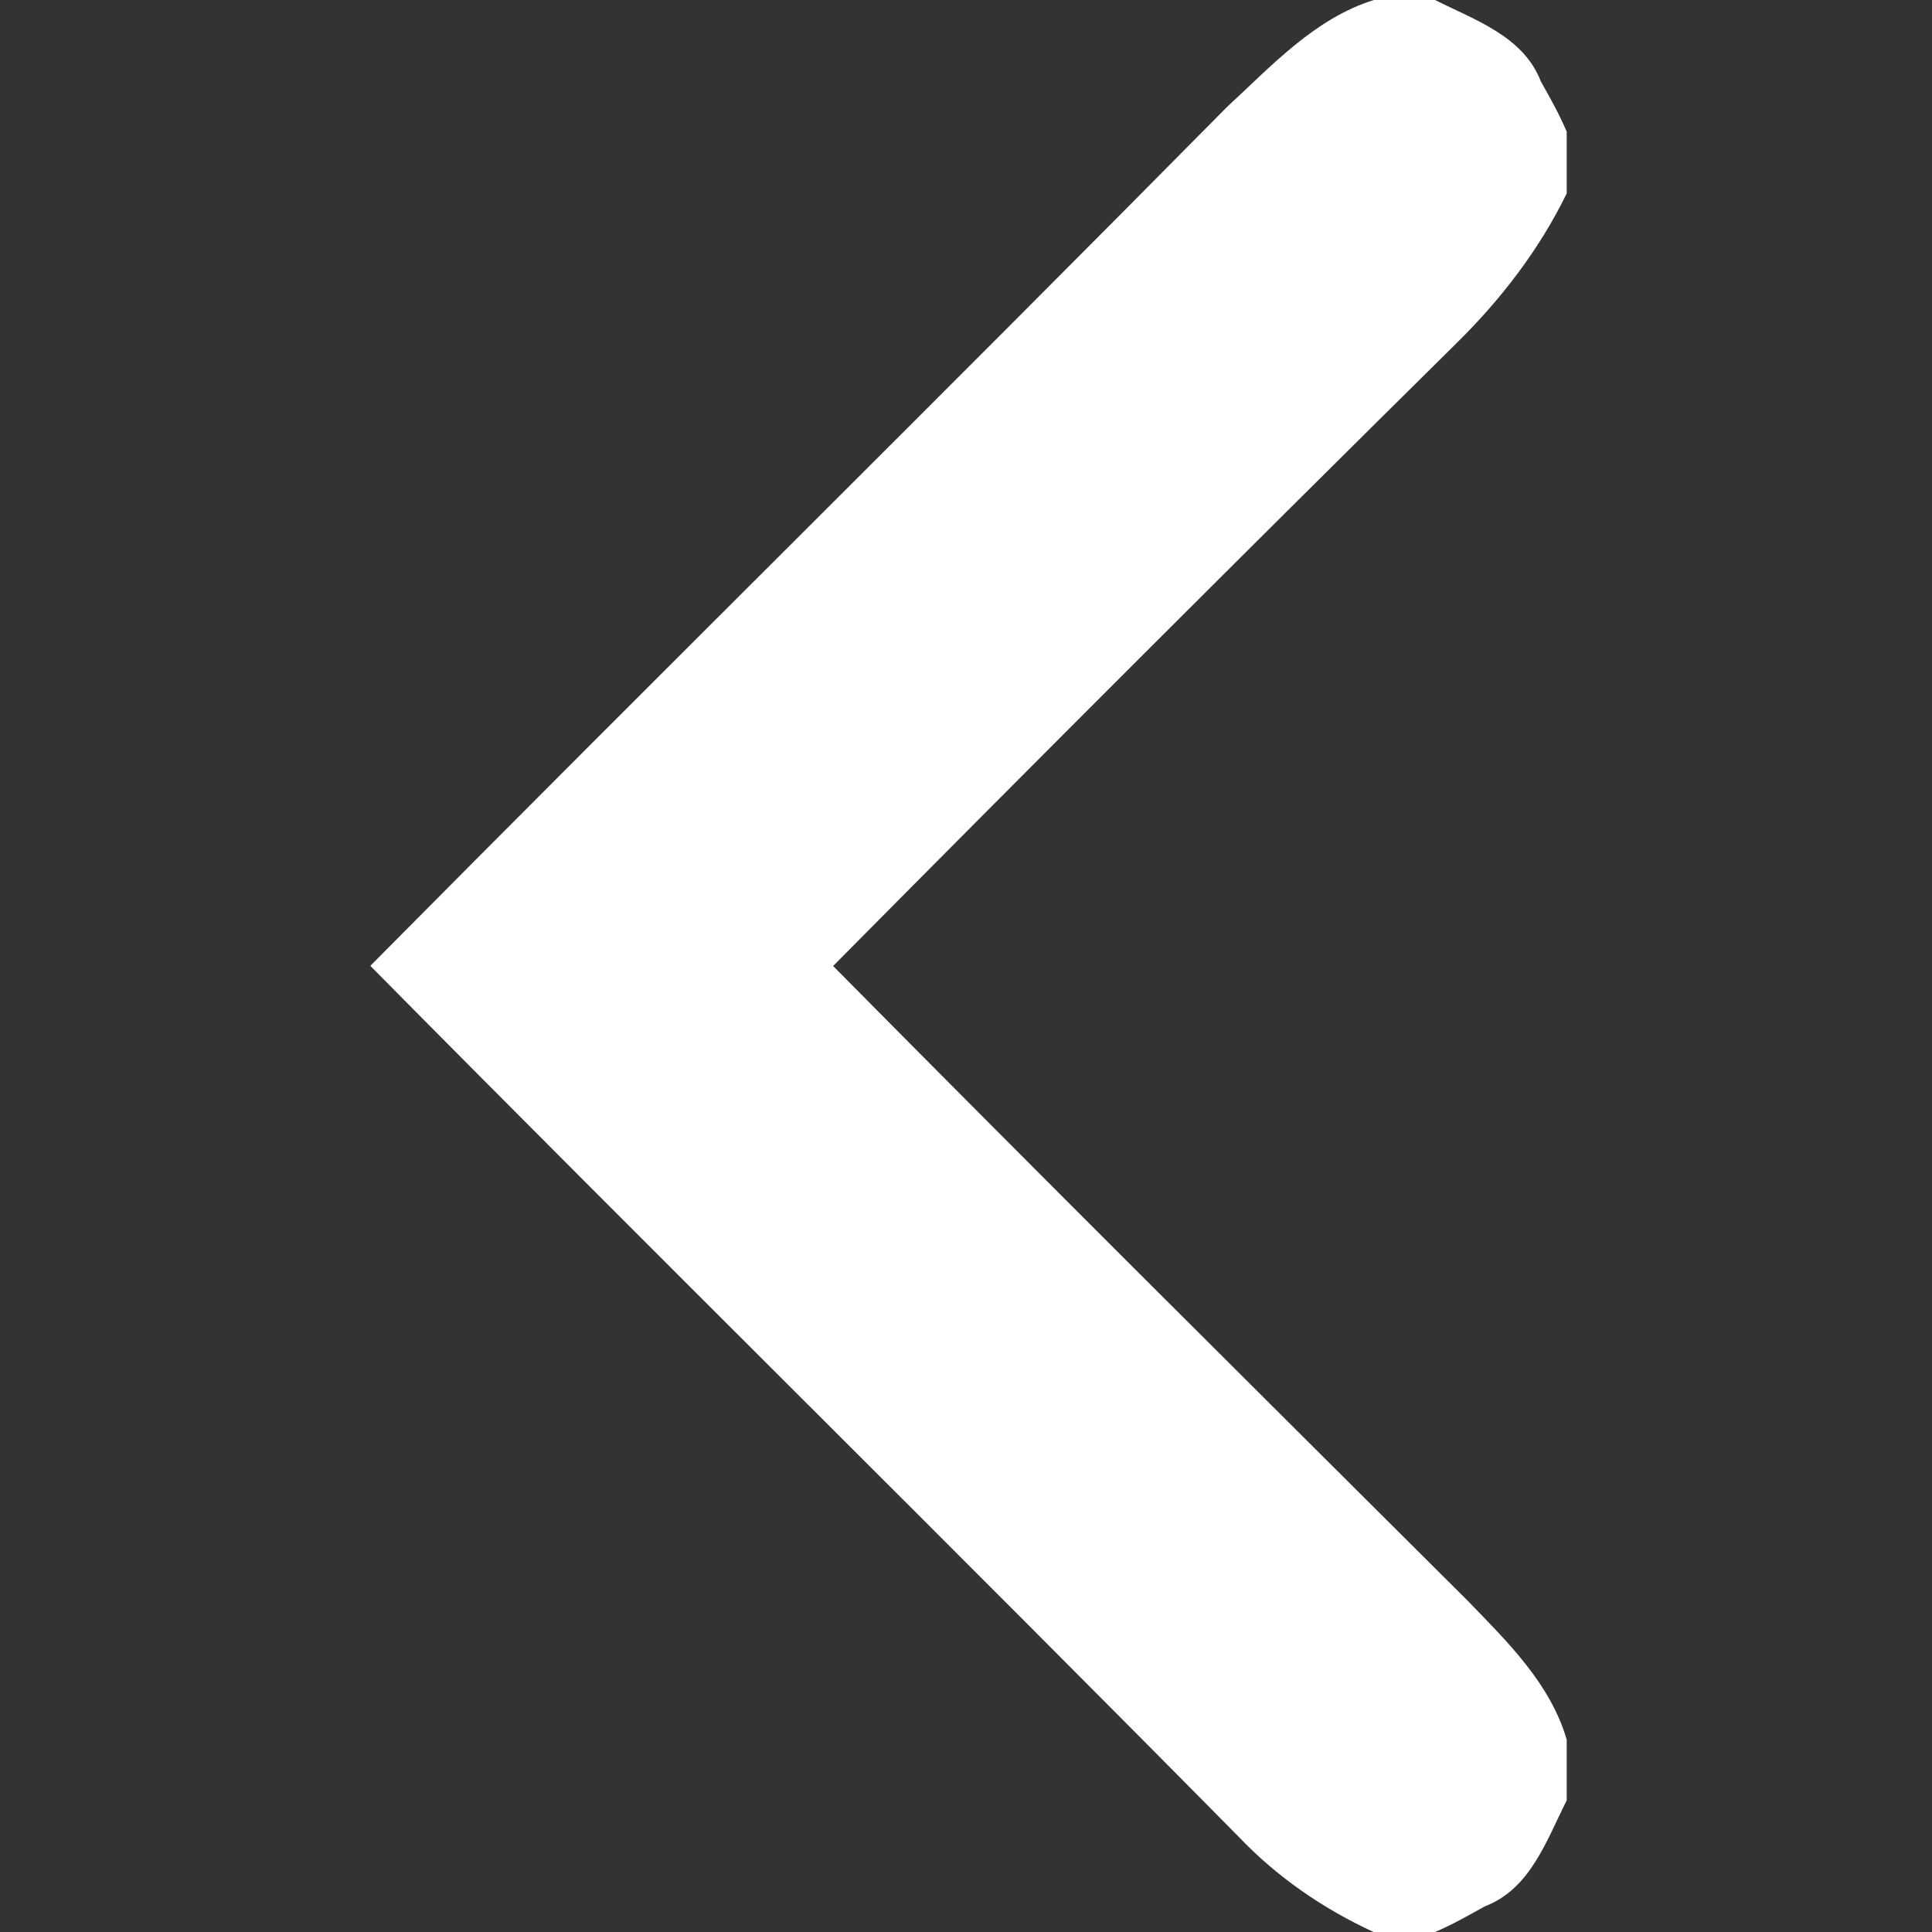 <svg t="1584113881959" class="icon" viewBox="0 0 1024 1024" version="1.1" xmlns="http://www.w3.org/2000/svg" p-id="16696" width="64" height="64"><rect x="0" y="0" width="1024" height="1024" fill="#333333" stroke="none"/><path d="M728.159 0 760.6 0C781.725 10.627 807.454 19.189 816.705 43.197 821.566 51.845 826.514 60.623 830.387 69.787L830.387 102.529C815.844 132.389 795.321 158.978 771.7 182.169 661.082 291.539 551.024 401.468 441.568 512 553.089 624.769 665.6 736.549 777.939 848.457 798.849 870.099 821.695 892.257 830.387 922.03L830.387 954.256C819.716 975.338 811.197 1001.068 787.189 1010.318 778.455 1015.094 769.807 1020.128 760.6 1024L728.03 1024C701.483 1011.781 677.088 995.044 656.866 973.876 504.083 819.114 349.15 666.547 196.281 511.914 347.127 359.648 499.781 209.103 650.412 56.621 673.904 34.979 696.836 9.767 728.159 0Z" p-id="16697" fill="#ffffff"></path></svg>